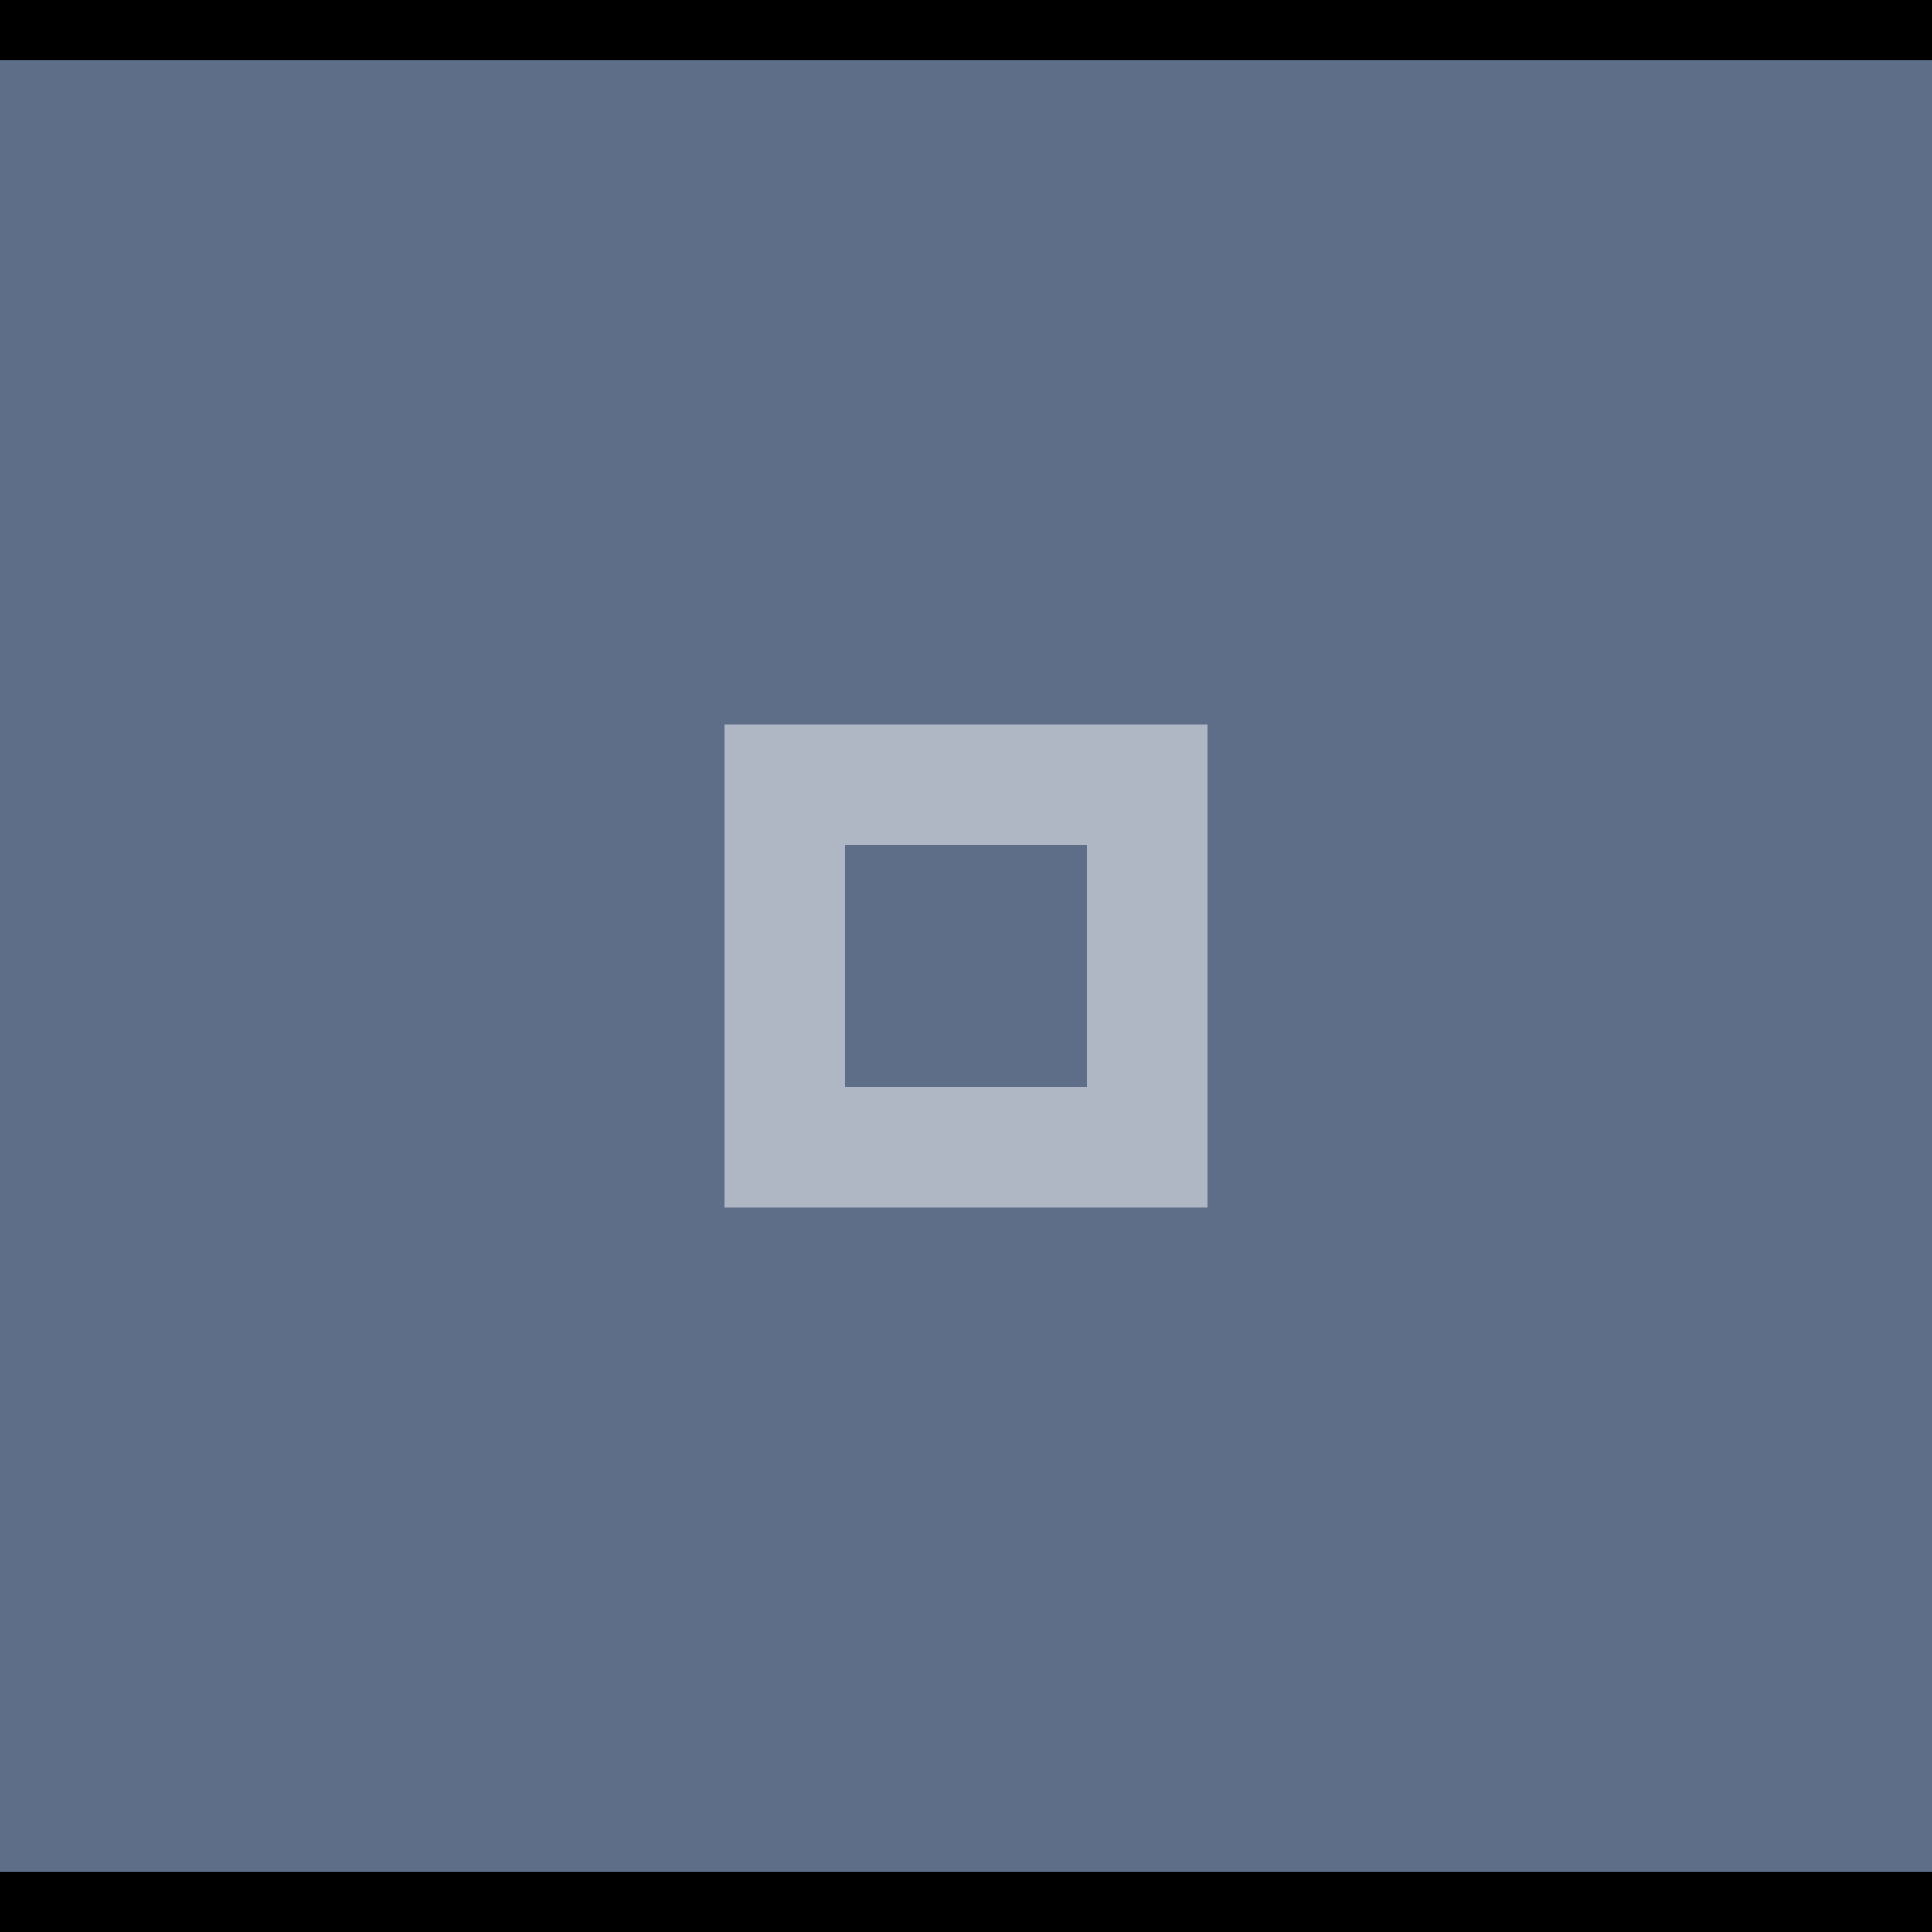 <?xml version="1.0" encoding="UTF-8" standalone="no"?>
<svg
   xmlns:dc="http://purl.org/dc/elements/1.1/"
   xmlns:cc="http://creativecommons.org/ns#"
   xmlns:rdf="http://www.w3.org/1999/02/22-rdf-syntax-ns#"
   xmlns:svg="http://www.w3.org/2000/svg"
   xmlns="http://www.w3.org/2000/svg"
   xmlns:sodipodi="http://sodipodi.sourceforge.net/DTD/sodipodi-0.dtd"
   xmlns:inkscape="http://www.inkscape.org/namespaces/inkscape"
   width="32"
   height="32"
   viewBox="0 0 32 32"
   version="1.1"
   id="svg12"
   sodipodi:docname="maximize-inactive.svg"
   inkscape:version="1.0.1 (3bc2e813f5, 2020-09-07)">
  <defs
     id="defs16" />
  <sodipodi:namedview
     pagecolor="#ffffff"
     bordercolor="#666666"
     borderopacity="1"
     objecttolerance="10"
     gridtolerance="10"
     guidetolerance="10"
     inkscape:pageopacity="0"
     inkscape:pageshadow="2"
     inkscape:window-width="1920"
     inkscape:window-height="1020"
     id="namedview14"
     showgrid="false"
     inkscape:zoom="7.375"
     inkscape:cx="-30.043419"
     inkscape:cy="22.648859"
     inkscape:window-x="0"
     inkscape:window-y="25"
     inkscape:window-maximized="1"
     inkscape:current-layer="svg12"
     inkscape:document-rotation="0" />
  <rect
     width="32"
     height="32"
     fill="#D6D6D6"
     id="rect2"
     style="fill:#5e6e89;fill-opacity:1" />
  <rect
     width="32"
     height="1"
     fill="#FFFFFF"
     fill-opacity="0.4"
     id="rect4"
     style="fill:#000000;fill-opacity:1" />
  <g
     style="opacity:0.5;fill:#ffffff;fill-opacity:1"
     fill="#000000"
     opacity="0.38"
     id="g10">
    <circle
       cx="16"
       cy="16"
       r="12"
       opacity="0"
       id="circle6"
       style="fill:#ffffff;fill-opacity:1" />
    <path
       d="m12 12v8h8v-8zm2 2h4v4h-4z"
       id="path8"
       style="fill:#ffffff;fill-opacity:1" />
  </g>
  <rect
     width="32"
     height="1"
     fill="#FFFFFF"
     fill-opacity="0.4"
     id="rect166"
     style="fill:#000000;fill-opacity:1"
     x="0"
     y="31" />
</svg>
